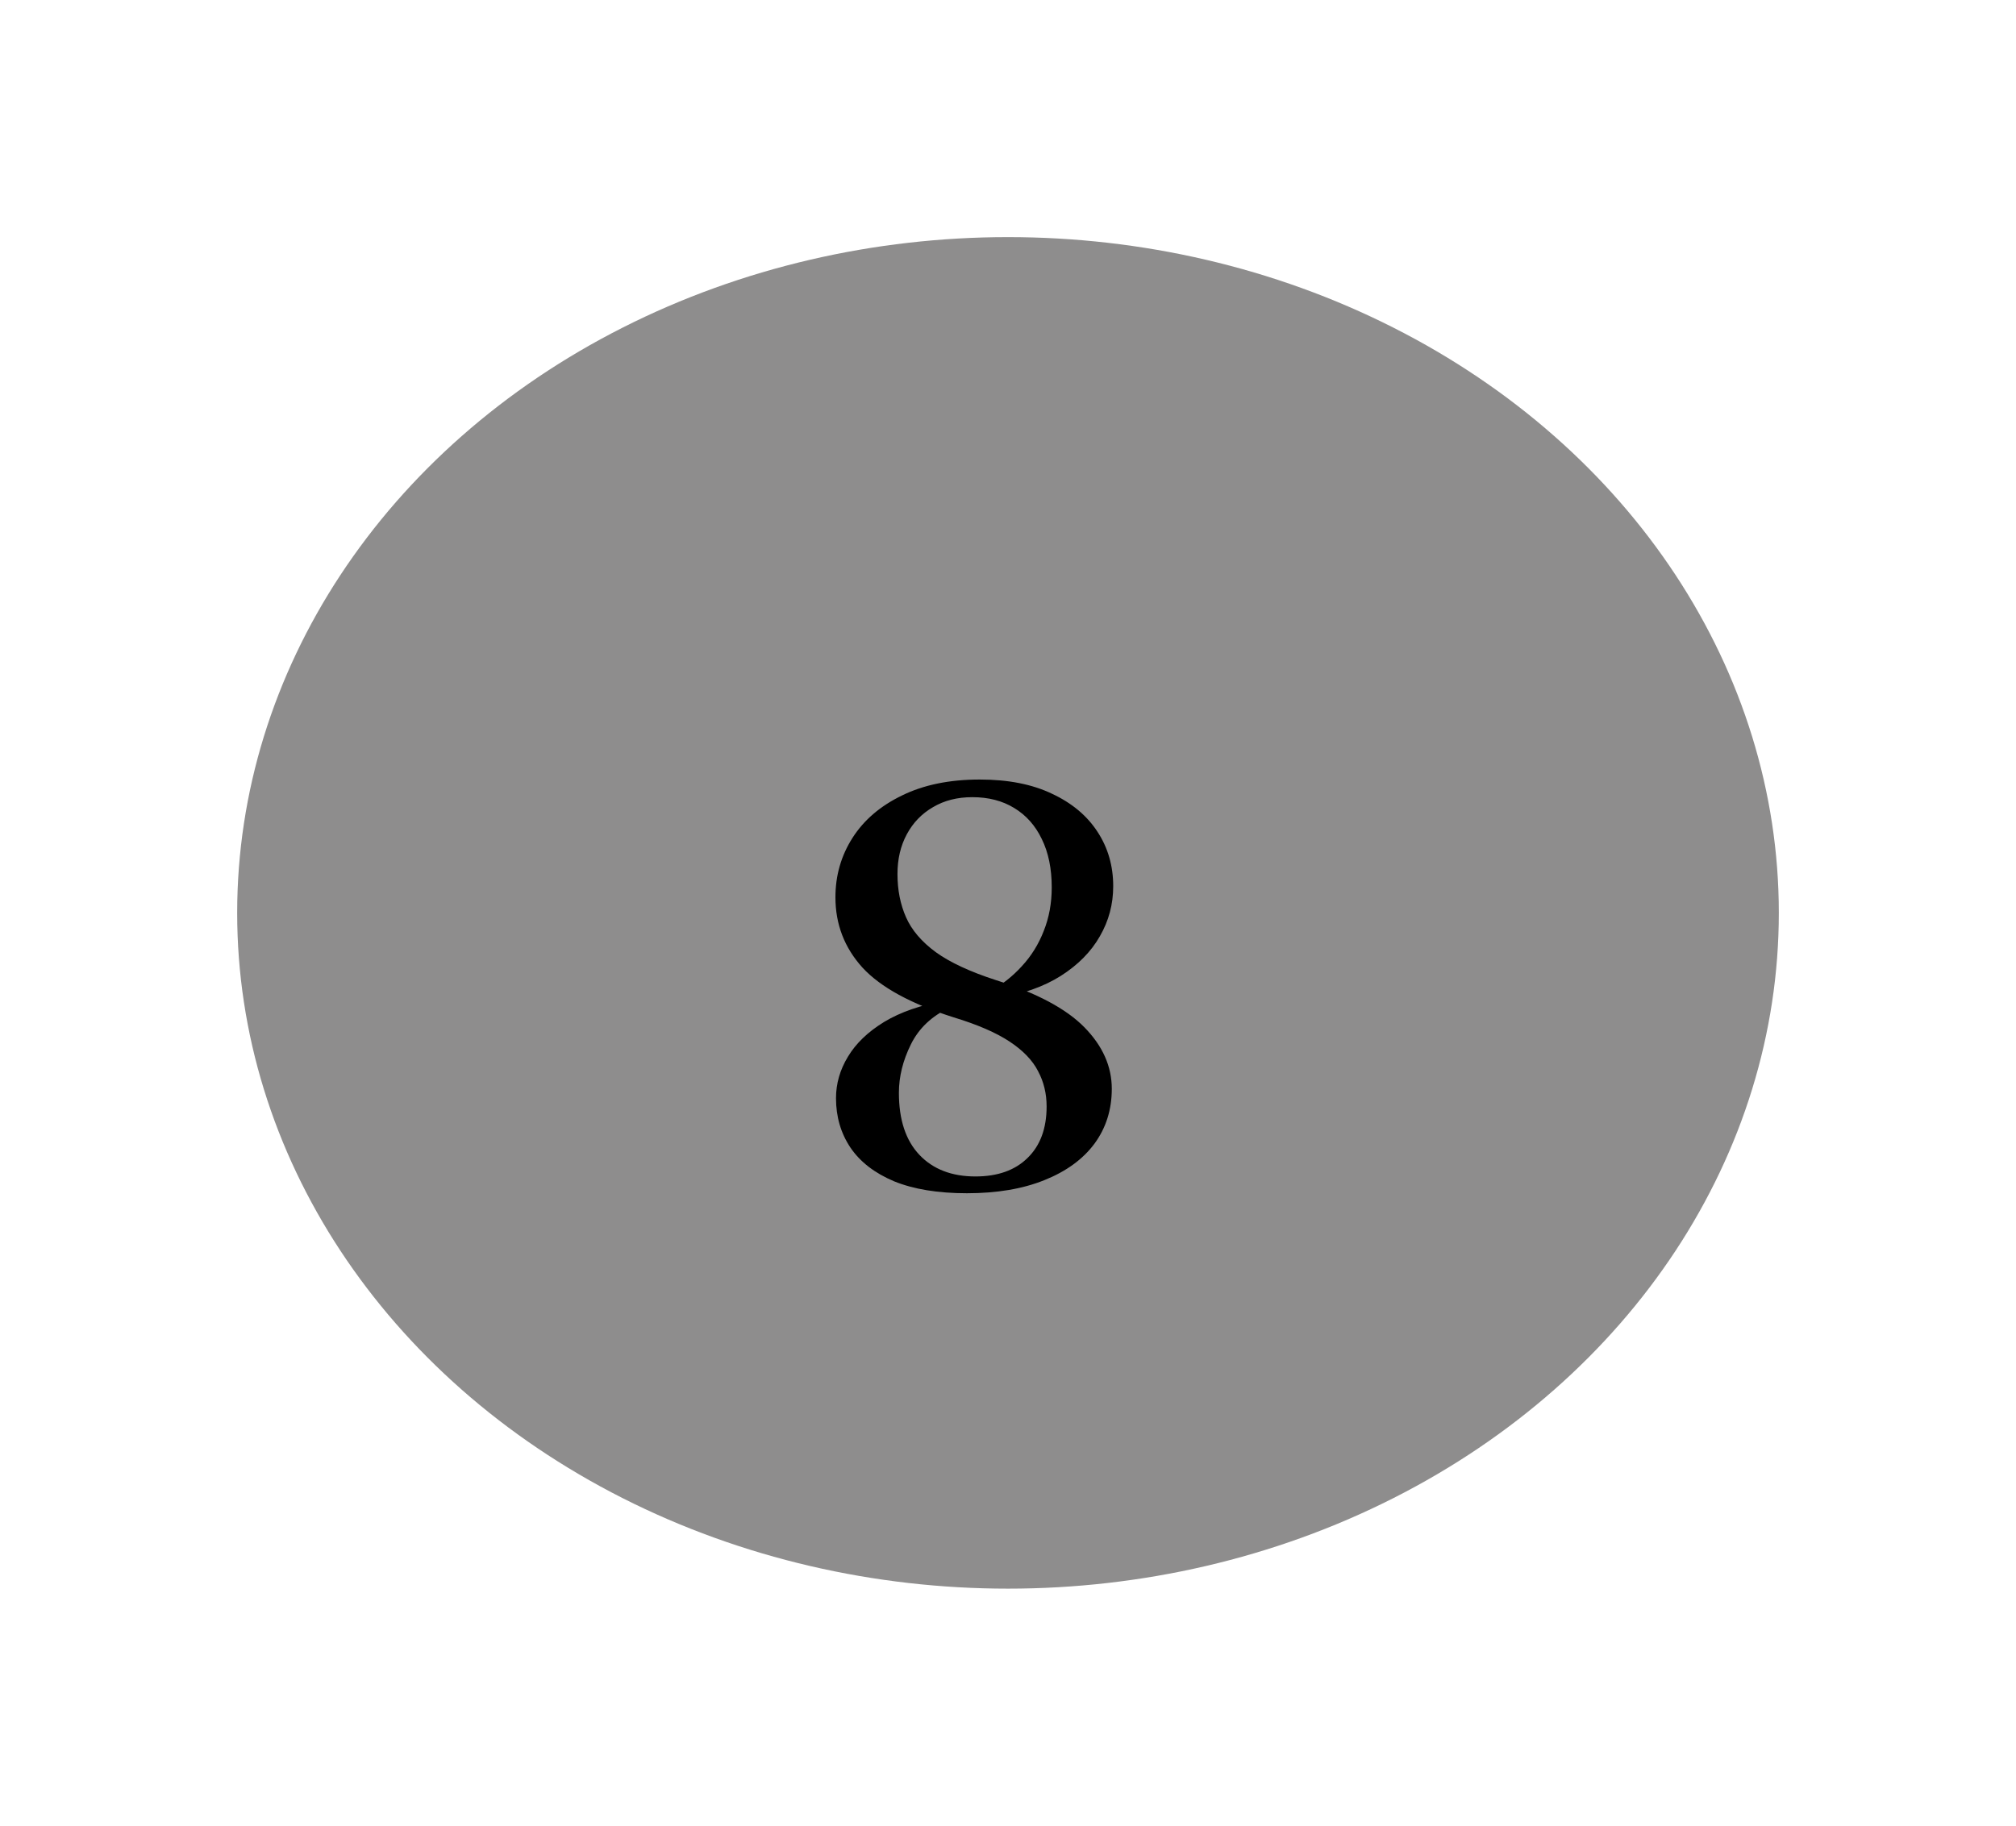 <svg width="85" height="77" viewBox="0 0 85 77" fill="none" xmlns="http://www.w3.org/2000/svg">
<g filter="url(#filter0_d_11_48)">
<ellipse cx="37.5" cy="33.5" rx="32.5" ry="28.5" fill="#8E8D8D"/>
<path d="M35.768 45.324C34.544 45.324 33.52 45.156 32.696 44.82C31.88 44.476 31.268 44.004 30.86 43.404C30.452 42.796 30.248 42.1 30.248 41.316C30.248 40.7 30.416 40.116 30.752 39.564C31.088 39.004 31.596 38.516 32.276 38.1C32.964 37.684 33.828 37.384 34.868 37.2L35.036 37.5C34.284 37.852 33.74 38.368 33.404 39.048C33.068 39.728 32.9 40.408 32.9 41.088C32.9 42.224 33.188 43.096 33.764 43.704C34.34 44.312 35.128 44.616 36.128 44.616C37.064 44.616 37.796 44.356 38.324 43.836C38.86 43.316 39.128 42.592 39.128 41.664C39.128 41.12 39.008 40.624 38.768 40.176C38.536 39.72 38.136 39.304 37.568 38.928C37 38.552 36.216 38.212 35.216 37.908C33.416 37.34 32.132 36.64 31.364 35.808C30.604 34.968 30.224 33.98 30.224 32.844C30.224 31.924 30.464 31.088 30.944 30.336C31.424 29.584 32.12 28.988 33.032 28.548C33.944 28.1 35.036 27.876 36.308 27.876C37.508 27.876 38.524 28.076 39.356 28.476C40.196 28.868 40.836 29.404 41.276 30.084C41.716 30.756 41.936 31.52 41.936 32.376C41.936 33.136 41.748 33.84 41.372 34.488C41.004 35.136 40.456 35.692 39.728 36.156C39.008 36.612 38.112 36.928 37.04 37.104L36.728 36.816C37.24 36.536 37.692 36.18 38.084 35.748C38.484 35.316 38.792 34.82 39.008 34.26C39.232 33.7 39.344 33.088 39.344 32.424C39.344 31.632 39.204 30.952 38.924 30.384C38.652 29.816 38.264 29.38 37.76 29.076C37.264 28.772 36.676 28.62 35.996 28.62C35.364 28.62 34.812 28.76 34.34 29.04C33.868 29.312 33.5 29.692 33.236 30.18C32.972 30.668 32.84 31.228 32.84 31.86C32.84 32.532 32.96 33.14 33.2 33.684C33.44 34.228 33.86 34.72 34.46 35.16C35.06 35.592 35.904 35.984 36.992 36.336C38.712 36.88 39.956 37.544 40.724 38.328C41.492 39.112 41.876 39.976 41.876 40.92C41.876 41.8 41.632 42.572 41.144 43.236C40.656 43.892 39.952 44.404 39.032 44.772C38.12 45.14 37.032 45.324 35.768 45.324Z" fill="black"/>
</g>
<defs>
<filter id="filter0_d_11_48" x="0" y="0" width="85" height="77" filterUnits="userSpaceOnUse" color-interpolation-filters="sRGB">
<feFlood flood-opacity="0" result="BackgroundImageFix"/>
<feColorMatrix in="SourceAlpha" type="matrix" values="0 0 0 0 0 0 0 0 0 0 0 0 0 0 0 0 0 0 127 0" result="hardAlpha"/>
<feOffset dx="5" dy="5"/>
<feGaussianBlur stdDeviation="5"/>
<feComposite in2="hardAlpha" operator="out"/>
<feColorMatrix type="matrix" values="0 0 0 0 0.961 0 0 0 0 0.961 0 0 0 0 0.961 0 0 0 1 0"/>
<feBlend mode="normal" in2="BackgroundImageFix" result="effect1_dropShadow_11_48"/>
<feBlend mode="normal" in="SourceGraphic" in2="effect1_dropShadow_11_48" result="shape"/>
</filter>
</defs>
</svg>

